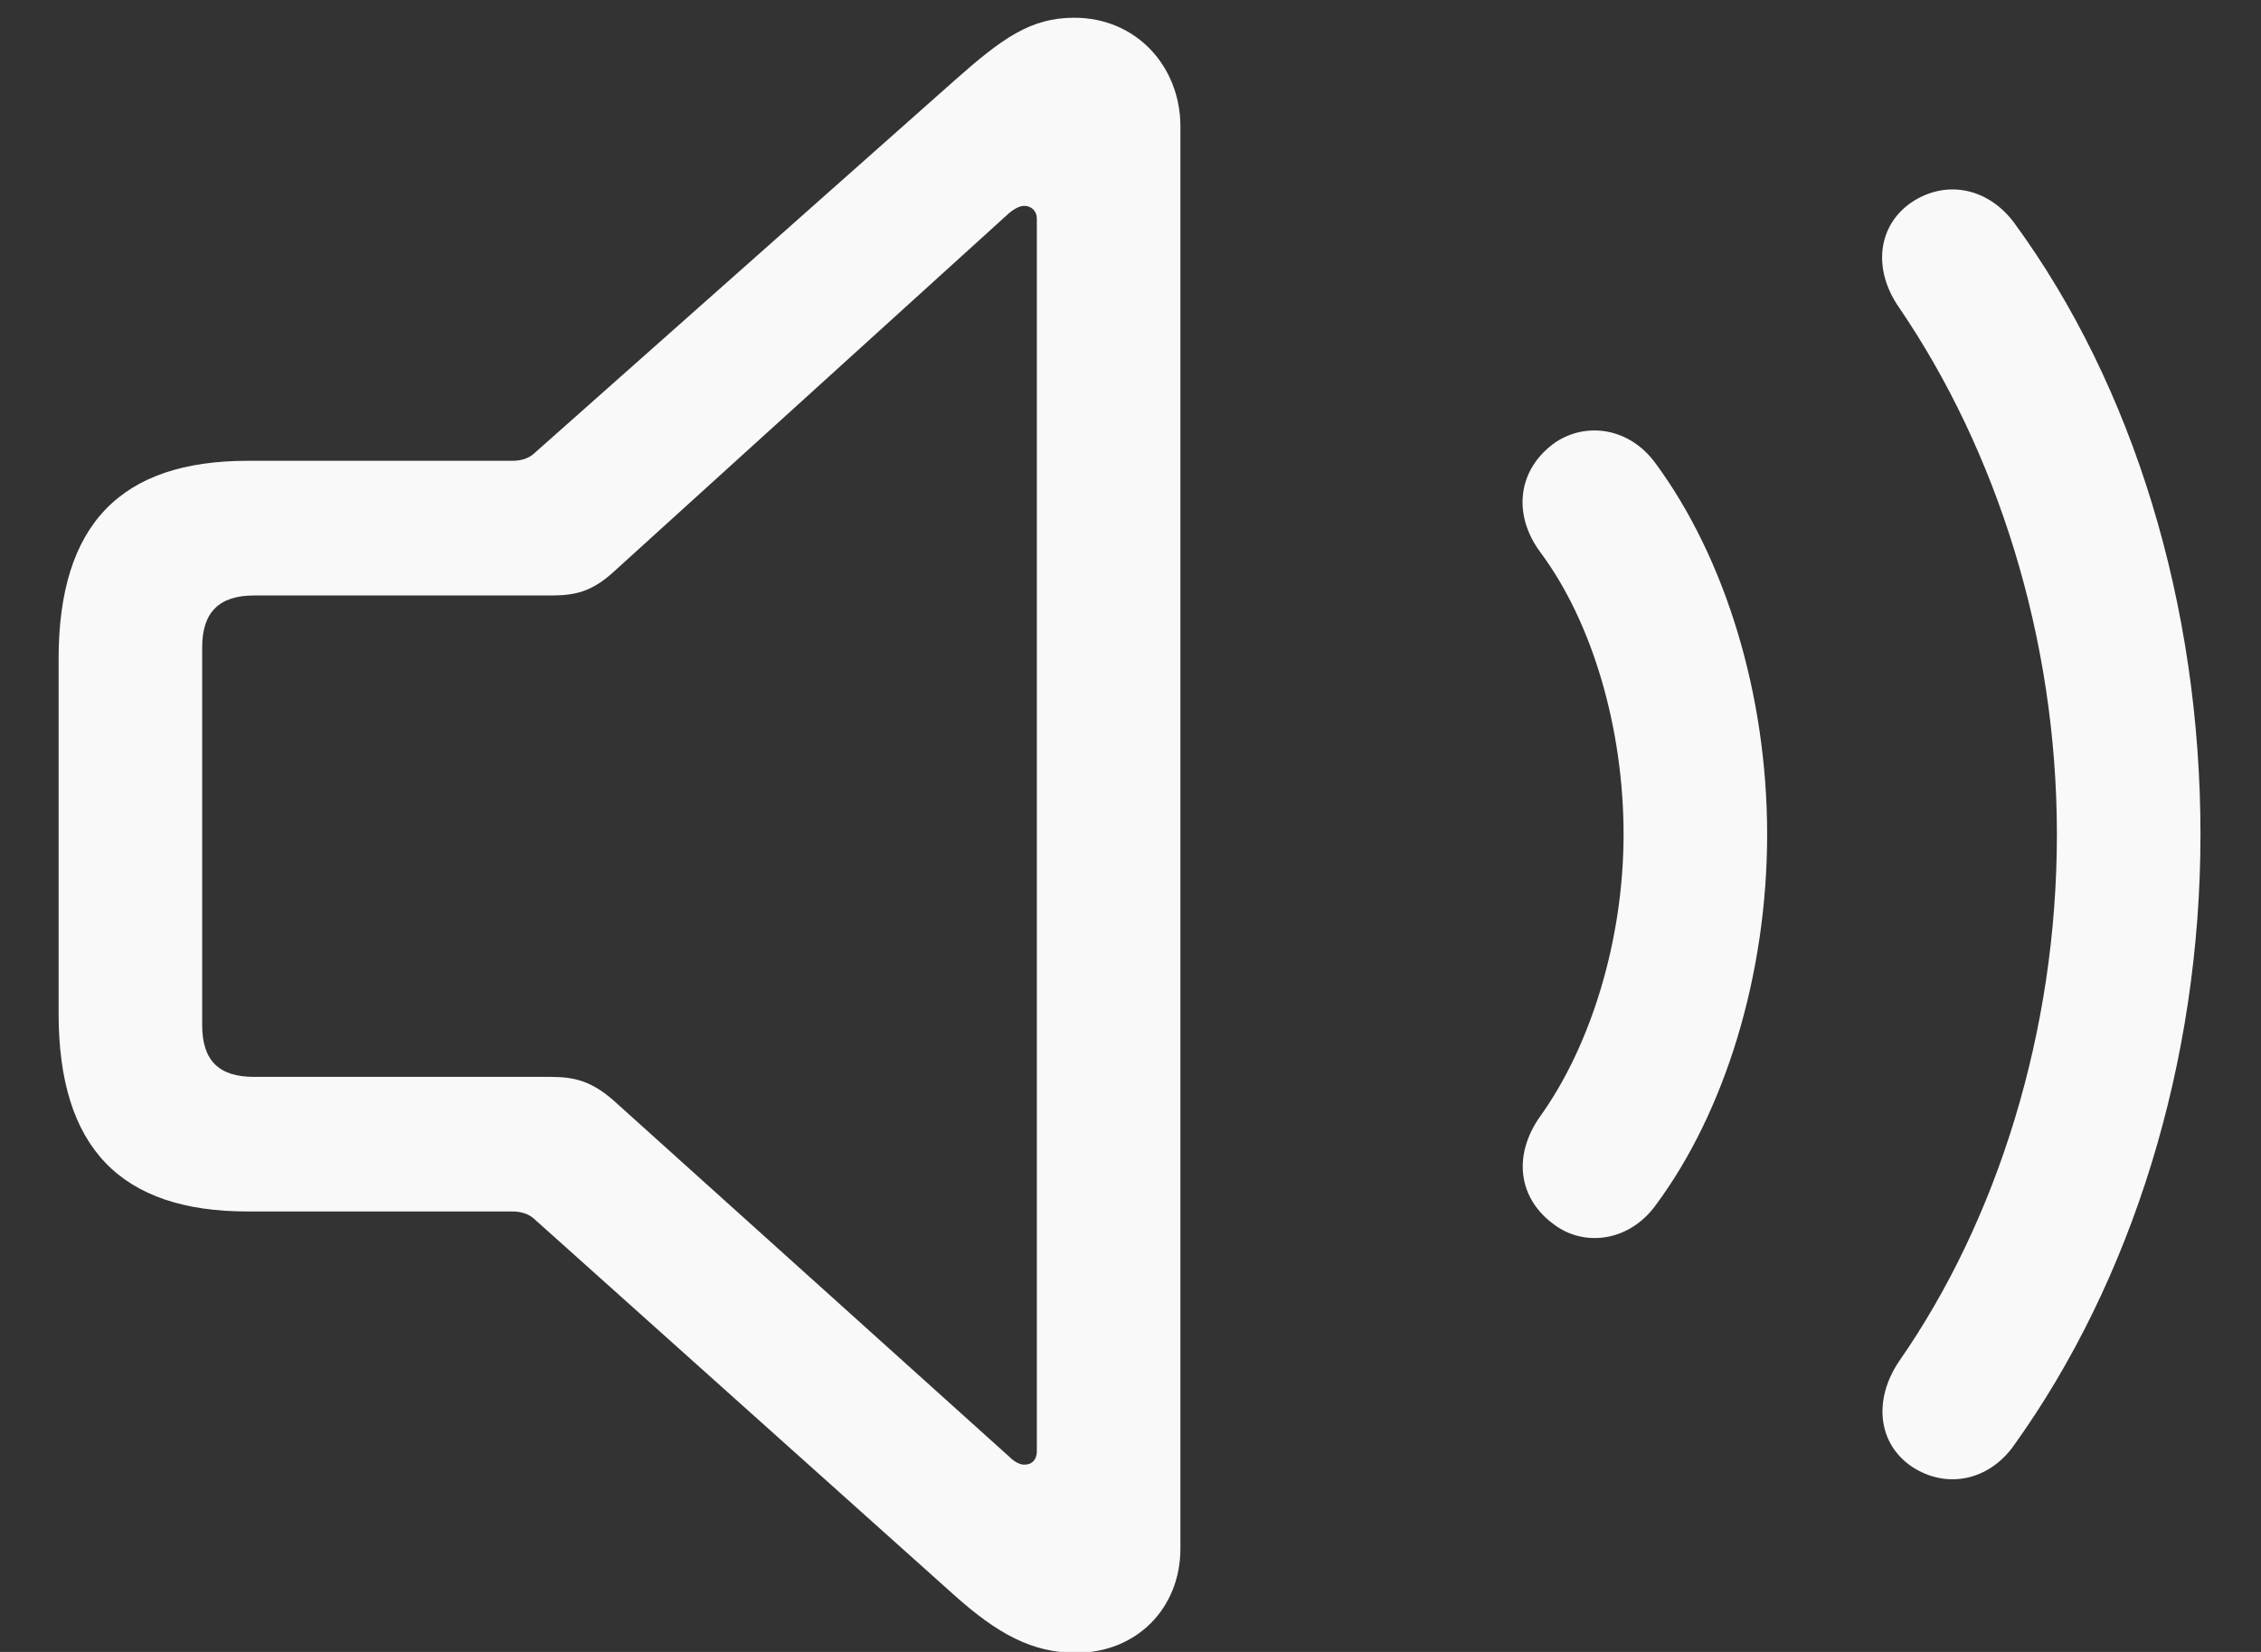 <?xml version="1.0" encoding="UTF-8"?>
<svg width="26px" height="19px" viewBox="0 0 26 19" version="1.1" xmlns="http://www.w3.org/2000/svg" xmlns:xlink="http://www.w3.org/1999/xlink">
    <rect x="0" y="0" width="26" height="19" fill="#333333" stroke="none"/>
    <!-- Generator: Sketch 64 (93537) - https://sketch.com -->
    <title>Voulme / Level 80-100%</title>
    <desc>Created with Sketch.</desc>
    <g id="Version-3.1-Documentation" stroke="none" stroke-width="1" fill="none" fill-rule="evenodd">
        <g id="Player-Components" transform="translate(-76, -859)" fill="#F9F9F9" fill-rule="nonzero">
            <path d="M88.374,878.01 C89.071,878.01 89.574,877.497 89.574,876.81 L89.574,860.455 C89.574,859.768 89.071,859.204 88.353,859.204 C87.851,859.204 87.523,859.44 86.969,859.932 L82.15,864.208 C82.088,864.27 81.996,864.3 81.893,864.3 L78.848,864.3 C77.392,864.3 76.674,865.028 76.674,866.577 L76.674,870.658 C76.674,872.206 77.392,872.934 78.848,872.934 L81.893,872.934 C81.996,872.934 82.088,872.965 82.15,873.026 L86.969,877.343 C87.472,877.794 87.871,878.01 88.374,878.01 Z M99.161,875.621 C100.514,873.734 101.304,871.222 101.304,868.597 C101.304,865.961 100.535,863.439 99.161,861.562 C98.864,861.163 98.382,861.06 97.982,861.327 C97.592,861.593 97.531,862.096 97.838,862.537 C98.956,864.177 99.653,866.331 99.653,868.597 C99.653,870.863 98.966,873.037 97.838,874.657 C97.541,875.098 97.592,875.6 97.982,875.867 C98.382,876.133 98.874,876.031 99.161,875.621 Z M87.779,875.846 C87.728,875.846 87.666,875.815 87.605,875.754 L83.062,871.663 C82.806,871.437 82.611,871.386 82.334,871.386 L78.92,871.386 C78.52,871.386 78.325,871.201 78.325,870.791 L78.325,866.443 C78.325,866.043 78.52,865.849 78.92,865.849 L82.334,865.849 C82.611,865.849 82.806,865.808 83.062,865.572 L87.605,861.45 C87.656,861.409 87.718,861.368 87.779,861.368 C87.861,861.368 87.923,861.429 87.923,861.511 L87.923,875.692 C87.923,875.785 87.871,875.846 87.779,875.846 Z M95.039,872.862 C95.839,871.786 96.321,870.207 96.321,868.597 C96.321,866.987 95.839,865.418 95.039,864.331 C94.742,863.921 94.249,863.849 93.89,864.085 C93.45,864.393 93.388,864.916 93.716,865.356 C94.311,866.156 94.67,867.376 94.67,868.597 C94.67,869.817 94.29,871.037 93.706,871.847 C93.398,872.288 93.45,872.791 93.89,873.098 C94.239,873.344 94.742,873.272 95.039,872.862 Z" id="Voulme-/-Level-80-100%"></path>
        </g>
    </g>
</svg>